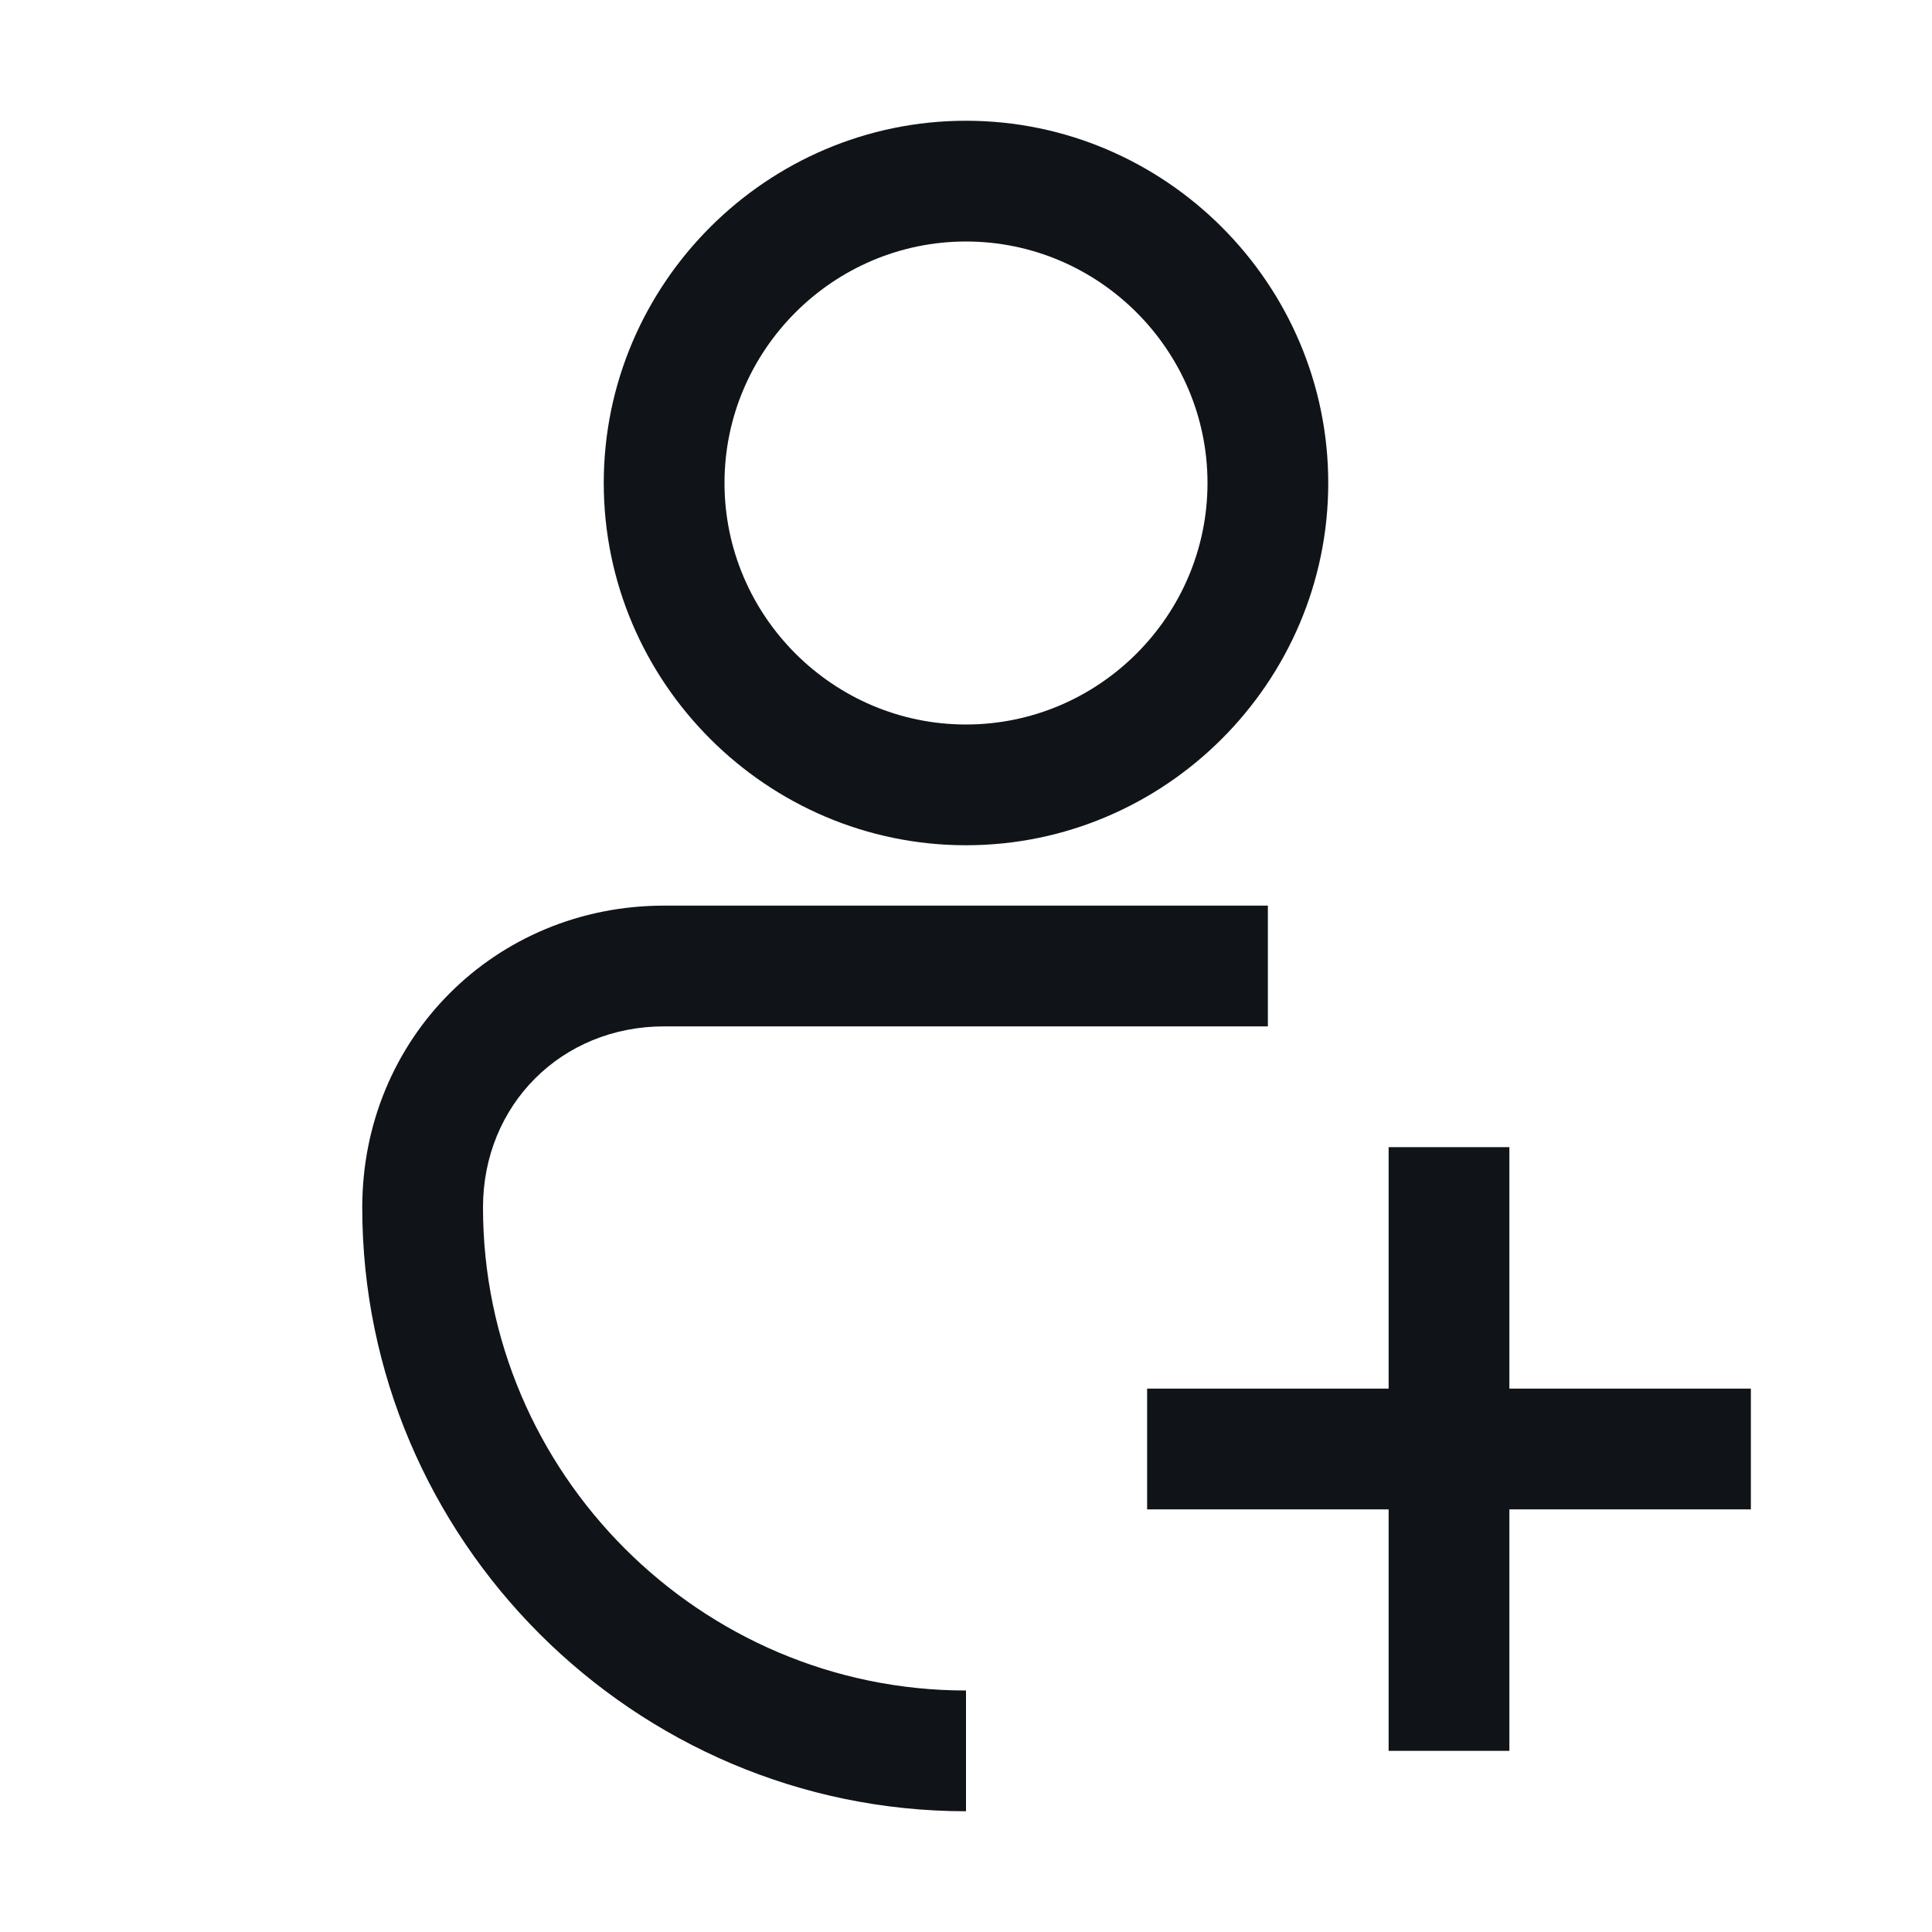 <svg width="16" height="16" viewBox="0 0 16 16" fill="none" xmlns="http://www.w3.org/2000/svg">
<g clip-path="url(#clip0_11362_37171)">
<path d="M14.5 12.5H12.5V14.5H11.5V12.5H9.5V11.5H11.5V9.5H12.5V11.5H14.5V12.5ZM5 4C5 2.35 6.35 1 8 1C9.65 1 11 2.35 11 4C11 5.65 9.65 7 8 7C6.35 7 5 5.65 5 4ZM6 4C6 5.1 6.9 6 8 6C9.1 6 10 5.1 10 4C10 2.9 9.1 2 8 2C6.9 2 6 2.9 6 4ZM4 10C4 9.15 4.65 8.5 5.5 8.5H10.5V7.5H5.5C4.1 7.5 3 8.6 3 10C3 12.75 5.25 15 8 15V14C5.8 14 4 12.2 4 10Z" fill="#101419"/>
</g>
<defs>
<clipPath id="clip0_11362_37171">
<rect width="16" height="16" fill="white"/>
</clipPath>
</defs>
</svg>

